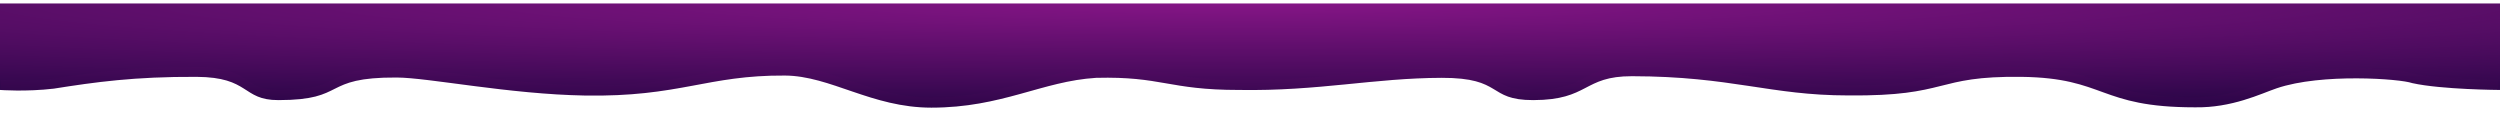 <svg width="1440"
     height="70"
     viewBox="0 0 1440 70"
     fill="none"
     xmlns="http://www.w3.org/2000/svg">
  <g filter="url(#filter0_d)">
    <path d="M0 0H1440V49.811C1440 49.811 1406.25 49.623 1389.38 45.849C1382.76 43.42 1337.34 40 1311.33 48.868C1302.19 51.984 1285.68 60.2 1264.22 59.811C1208.67 59.811 1213.09 42.88 1164.38 42.264C1113.72 41.624 1123.34 53.532 1064.53 52.961C1019.53 52.961 997.734 42.002 940.078 41.887C911.549 41.83 915.541 55.6 883.125 55.66C856.406 55.66 866.25 42.737 830.391 42.83C791.339 42.932 759.375 50.566 713.672 49.811C672.891 49.811 669.375 41.887 631.406 42.83C600.254 44.735 577.266 60 536.484 60C502.031 60 478.473 41.675 452.109 41.509C407.034 41.226 391.641 53.962 336.797 53.019C293.203 52.269 247.002 42.743 228.516 42.642C184.624 42.4 200.391 55.66 160.312 55.66C139.219 55.66 144.141 42.415 113.203 42.264C77.344 42.09 54.844 45.283 30.938 49.057C15.015 50.943 0 49.811 0 49.811V0Z"
          fill="url(#paint0_radial)" />
    <g filter="url(#filter1_dd)">
      <path fill-rule="evenodd"
            clip-rule="evenodd"
            d="M0.405 42.022V47.844C0.405 47.844 20.073 48.862 31.312 47.092C55.195 43.33 77.673 40.147 113.498 40.321C130.397 40.403 136.586 44.388 142.17 47.983C146.798 50.962 151.01 53.674 160.561 53.674C180.071 53.674 186.334 50.536 192.702 47.345C199.401 43.988 206.215 40.574 228.698 40.697C236.196 40.738 248.259 42.328 262.859 44.252C284.217 47.067 311.005 50.597 336.873 51.041C365.987 51.541 383.972 48.191 401.192 44.983C416.379 42.154 430.97 39.437 452.073 39.569C464.302 39.645 475.927 43.624 488.317 47.865C502.612 52.758 517.927 58 536.366 58C559.348 58 576.674 53.158 592.998 48.596C605.612 45.071 617.629 41.713 631.195 40.885C650.456 40.408 660.842 42.209 671.734 44.099C682.292 45.93 693.326 47.844 713.38 47.844C738.134 48.252 758.853 46.202 778.853 44.223C795.744 42.552 812.122 40.932 829.985 40.885C849.232 40.835 855.3 44.53 860.933 47.961C865.786 50.916 870.316 53.674 882.668 53.674C899.347 53.643 906.378 49.987 913.169 46.456C919.563 43.131 925.744 39.917 939.566 39.945C970.053 40.006 990.503 43.094 1009.67 45.989C1026.71 48.563 1042.74 50.983 1063.9 50.983C1094.29 51.278 1106.39 48.244 1117.99 45.335C1128.82 42.62 1139.22 40.013 1163.64 40.321C1186.96 40.615 1198.09 44.643 1209.47 48.759C1221.84 53.233 1234.49 57.812 1263.39 57.812C1281.03 58.13 1295.32 52.644 1304.91 48.959C1306.98 48.165 1308.83 47.454 1310.45 46.904C1336.44 38.064 1381.82 41.473 1388.42 43.894C1405.28 47.656 1439 47.844 1439 47.844V42.022C1439 42.022 1405.28 41.834 1388.42 38.072C1381.82 35.651 1336.44 32.242 1310.45 41.081C1308.83 41.632 1306.98 42.343 1304.91 43.137C1295.32 46.822 1281.03 52.308 1263.39 51.99C1234.49 51.99 1221.84 47.411 1209.47 42.937C1198.09 38.821 1186.96 34.793 1163.64 34.499C1139.22 34.191 1128.82 36.797 1117.99 39.513C1106.39 42.422 1094.29 45.456 1063.9 45.161C1042.74 45.161 1026.71 42.741 1009.67 40.167C990.503 37.272 970.053 34.184 939.566 34.123C925.744 34.095 919.563 37.309 913.169 40.634C906.378 44.165 899.347 47.821 882.668 47.852C870.316 47.852 865.786 45.093 860.933 42.139C855.3 38.708 849.232 35.013 829.985 35.063C812.122 35.109 795.744 36.73 778.853 38.401C758.853 40.38 738.134 42.43 713.38 42.022C693.326 42.022 682.292 40.108 671.734 38.276C660.842 36.387 650.456 34.586 631.195 35.063C617.629 35.891 605.612 39.249 592.998 42.774C576.674 47.336 559.348 52.178 536.366 52.178C517.927 52.178 502.612 46.936 488.317 42.043C475.927 37.802 464.302 33.823 452.073 33.747C430.97 33.614 416.379 36.332 401.192 39.161C383.972 42.368 365.987 45.719 336.873 45.219C311.005 44.775 284.217 41.245 262.859 38.43C248.259 36.506 236.196 34.916 228.698 34.875C206.215 34.752 199.401 38.166 192.702 41.523C186.334 44.714 180.071 47.852 160.561 47.852C151.01 47.852 146.798 45.14 142.17 42.16C136.586 38.566 130.397 34.581 113.498 34.499C77.673 34.325 55.195 37.508 31.312 41.27C20.073 43.04 0.405 42.022 0.405 42.022Z"
            fill="#6F0371"
            fill-opacity="0.05" />
    </g>
  </g>
  <defs>
    <filter id="filter0_d"
            x="-8"
            y="-6"
            width="1456"
            height="76"
            filterUnits="userSpaceOnUse"
            color-interpolation-filters="sRGB">
      <feFlood flood-opacity="0"
               result="BackgroundImageFix" />
      <feColorMatrix in="SourceAlpha"
                     type="matrix"
                     values="0 0 0 0 0 0 0 0 0 0 0 0 0 0 0 0 0 0 127 0" />
      <feOffset dy="2" />
      <feGaussianBlur stdDeviation="4" />
      <feColorMatrix type="matrix"
                     values="0 0 0 0 0.431 0 0 0 0 0.012 0 0 0 0 0.439 0 0 0 0.25 0" />
      <feBlend mode="normal"
               in2="BackgroundImageFix"
               result="effect1_dropShadow" />
      <feBlend mode="normal"
               in="SourceGraphic"
               in2="effect1_dropShadow"
               result="shape" />
    </filter>
    <filter id="filter1_dd"
            x="-7.595"
            y="23.742"
            width="1454.6"
            height="42.258"
            filterUnits="userSpaceOnUse"
            color-interpolation-filters="sRGB">
      <feFlood flood-opacity="0"
               result="BackgroundImageFix" />
      <feColorMatrix in="SourceAlpha"
                     type="matrix"
                     values="0 0 0 0 0 0 0 0 0 0 0 0 0 0 0 0 0 0 127 0" />
      <feOffset dy="-2" />
      <feGaussianBlur stdDeviation="4" />
      <feColorMatrix type="matrix"
                     values="0 0 0 0 0.576 0 0 0 0 0.514 0 0 0 0 0.625 0 0 0 0.5 0" />
      <feBlend mode="normal"
               in2="BackgroundImageFix"
               result="effect1_dropShadow" />
      <feColorMatrix in="SourceAlpha"
                     type="matrix"
                     values="0 0 0 0 0 0 0 0 0 0 0 0 0 0 0 0 0 0 127 0" />
      <feOffset dy="4" />
      <feGaussianBlur stdDeviation="2" />
      <feColorMatrix type="matrix"
                     values="0 0 0 0 0.255 0 0 0 0 0.025 0 0 0 0 0.259 0 0 0 0.5 0" />
      <feBlend mode="normal"
               in2="effect1_dropShadow"
               result="effect2_dropShadow" />
      <feBlend mode="normal"
               in="SourceGraphic"
               in2="effect2_dropShadow"
               result="shape" />
    </filter>
    <radialGradient id="paint0_radial"
                    cx="0"
                    cy="0"
                    r="1"
                    gradientUnits="userSpaceOnUse"
                    gradientTransform="translate(720) rotate(90) scale(60 1437.61)">
      <stop stop-color="#851586" />
      <stop offset="1"
            stop-color="#2D0649" />
    </radialGradient>
  </defs>
</svg>